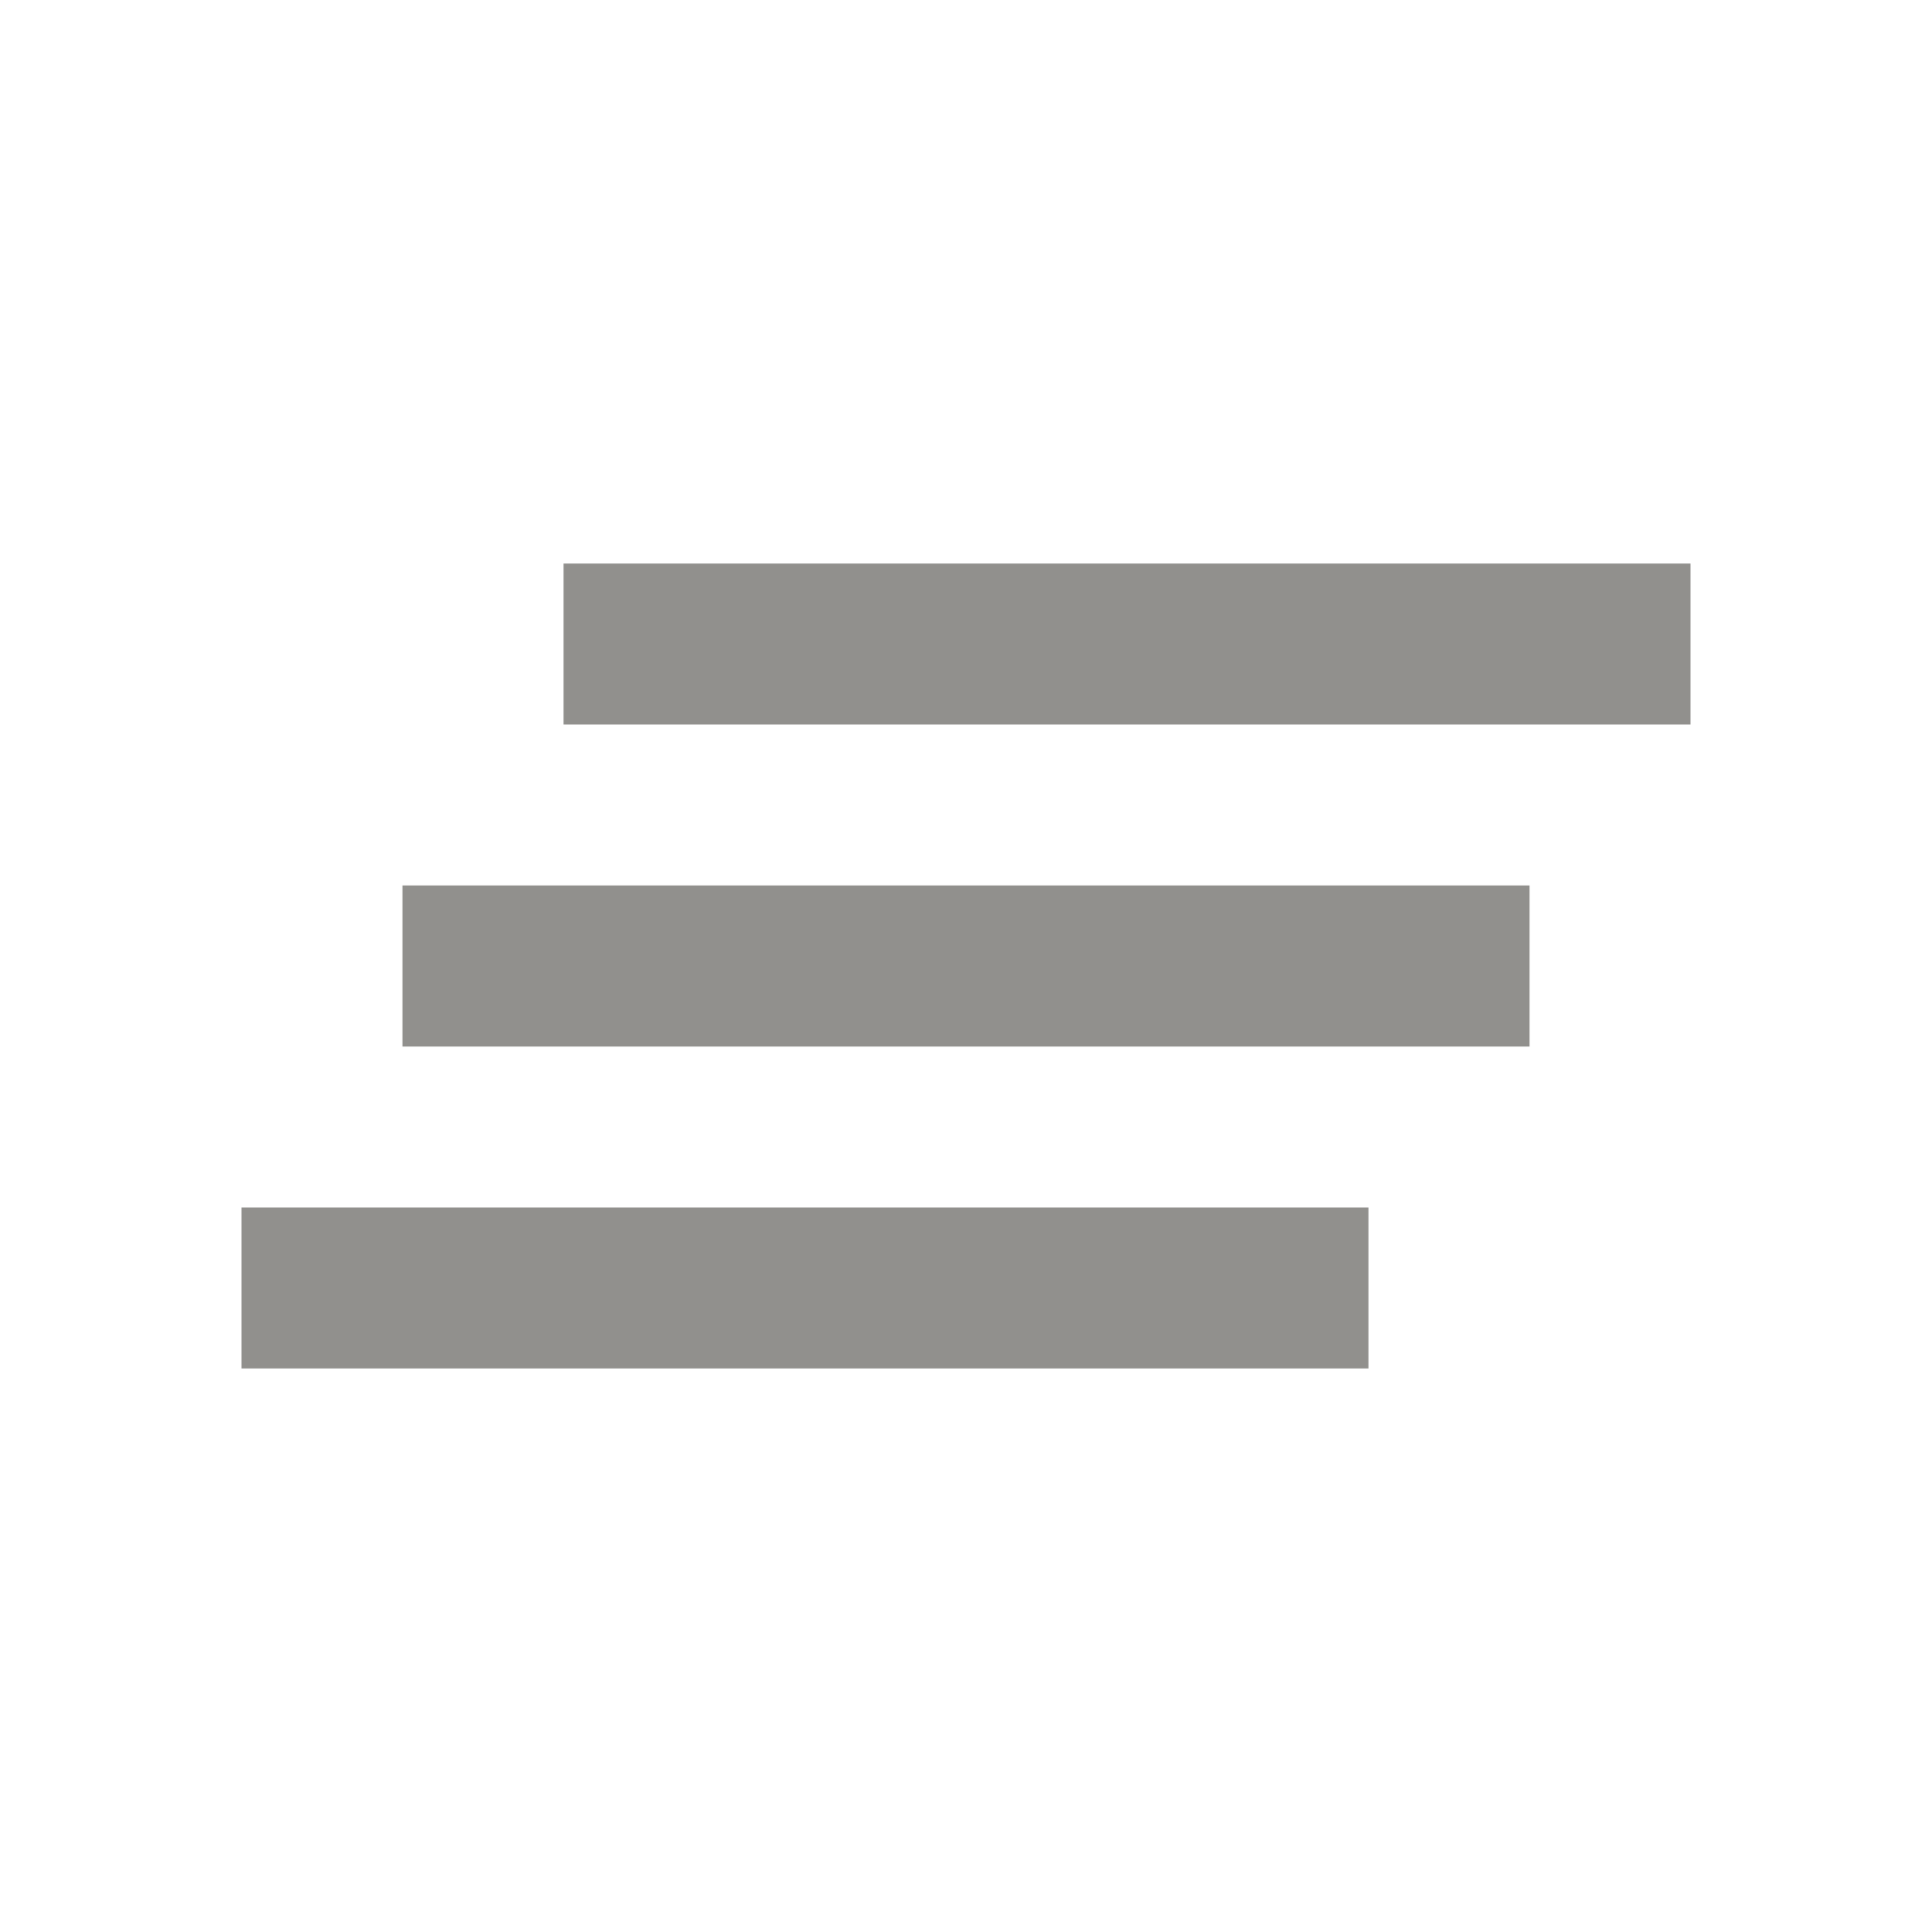 <!-- Generated by IcoMoon.io -->
<svg version="1.1" xmlns="http://www.w3.org/2000/svg" width="280" height="280" viewBox="0 0 280 280">
<title>mt-clear_all</title>
<path fill="#91908d" d="M58.333 151.667h163.333v-23.333h-163.333v23.333zM35 198.333h163.333v-23.333h-163.333v23.333zM81.667 81.667v23.333h163.333v-23.333h-163.333z"></path>
</svg>
